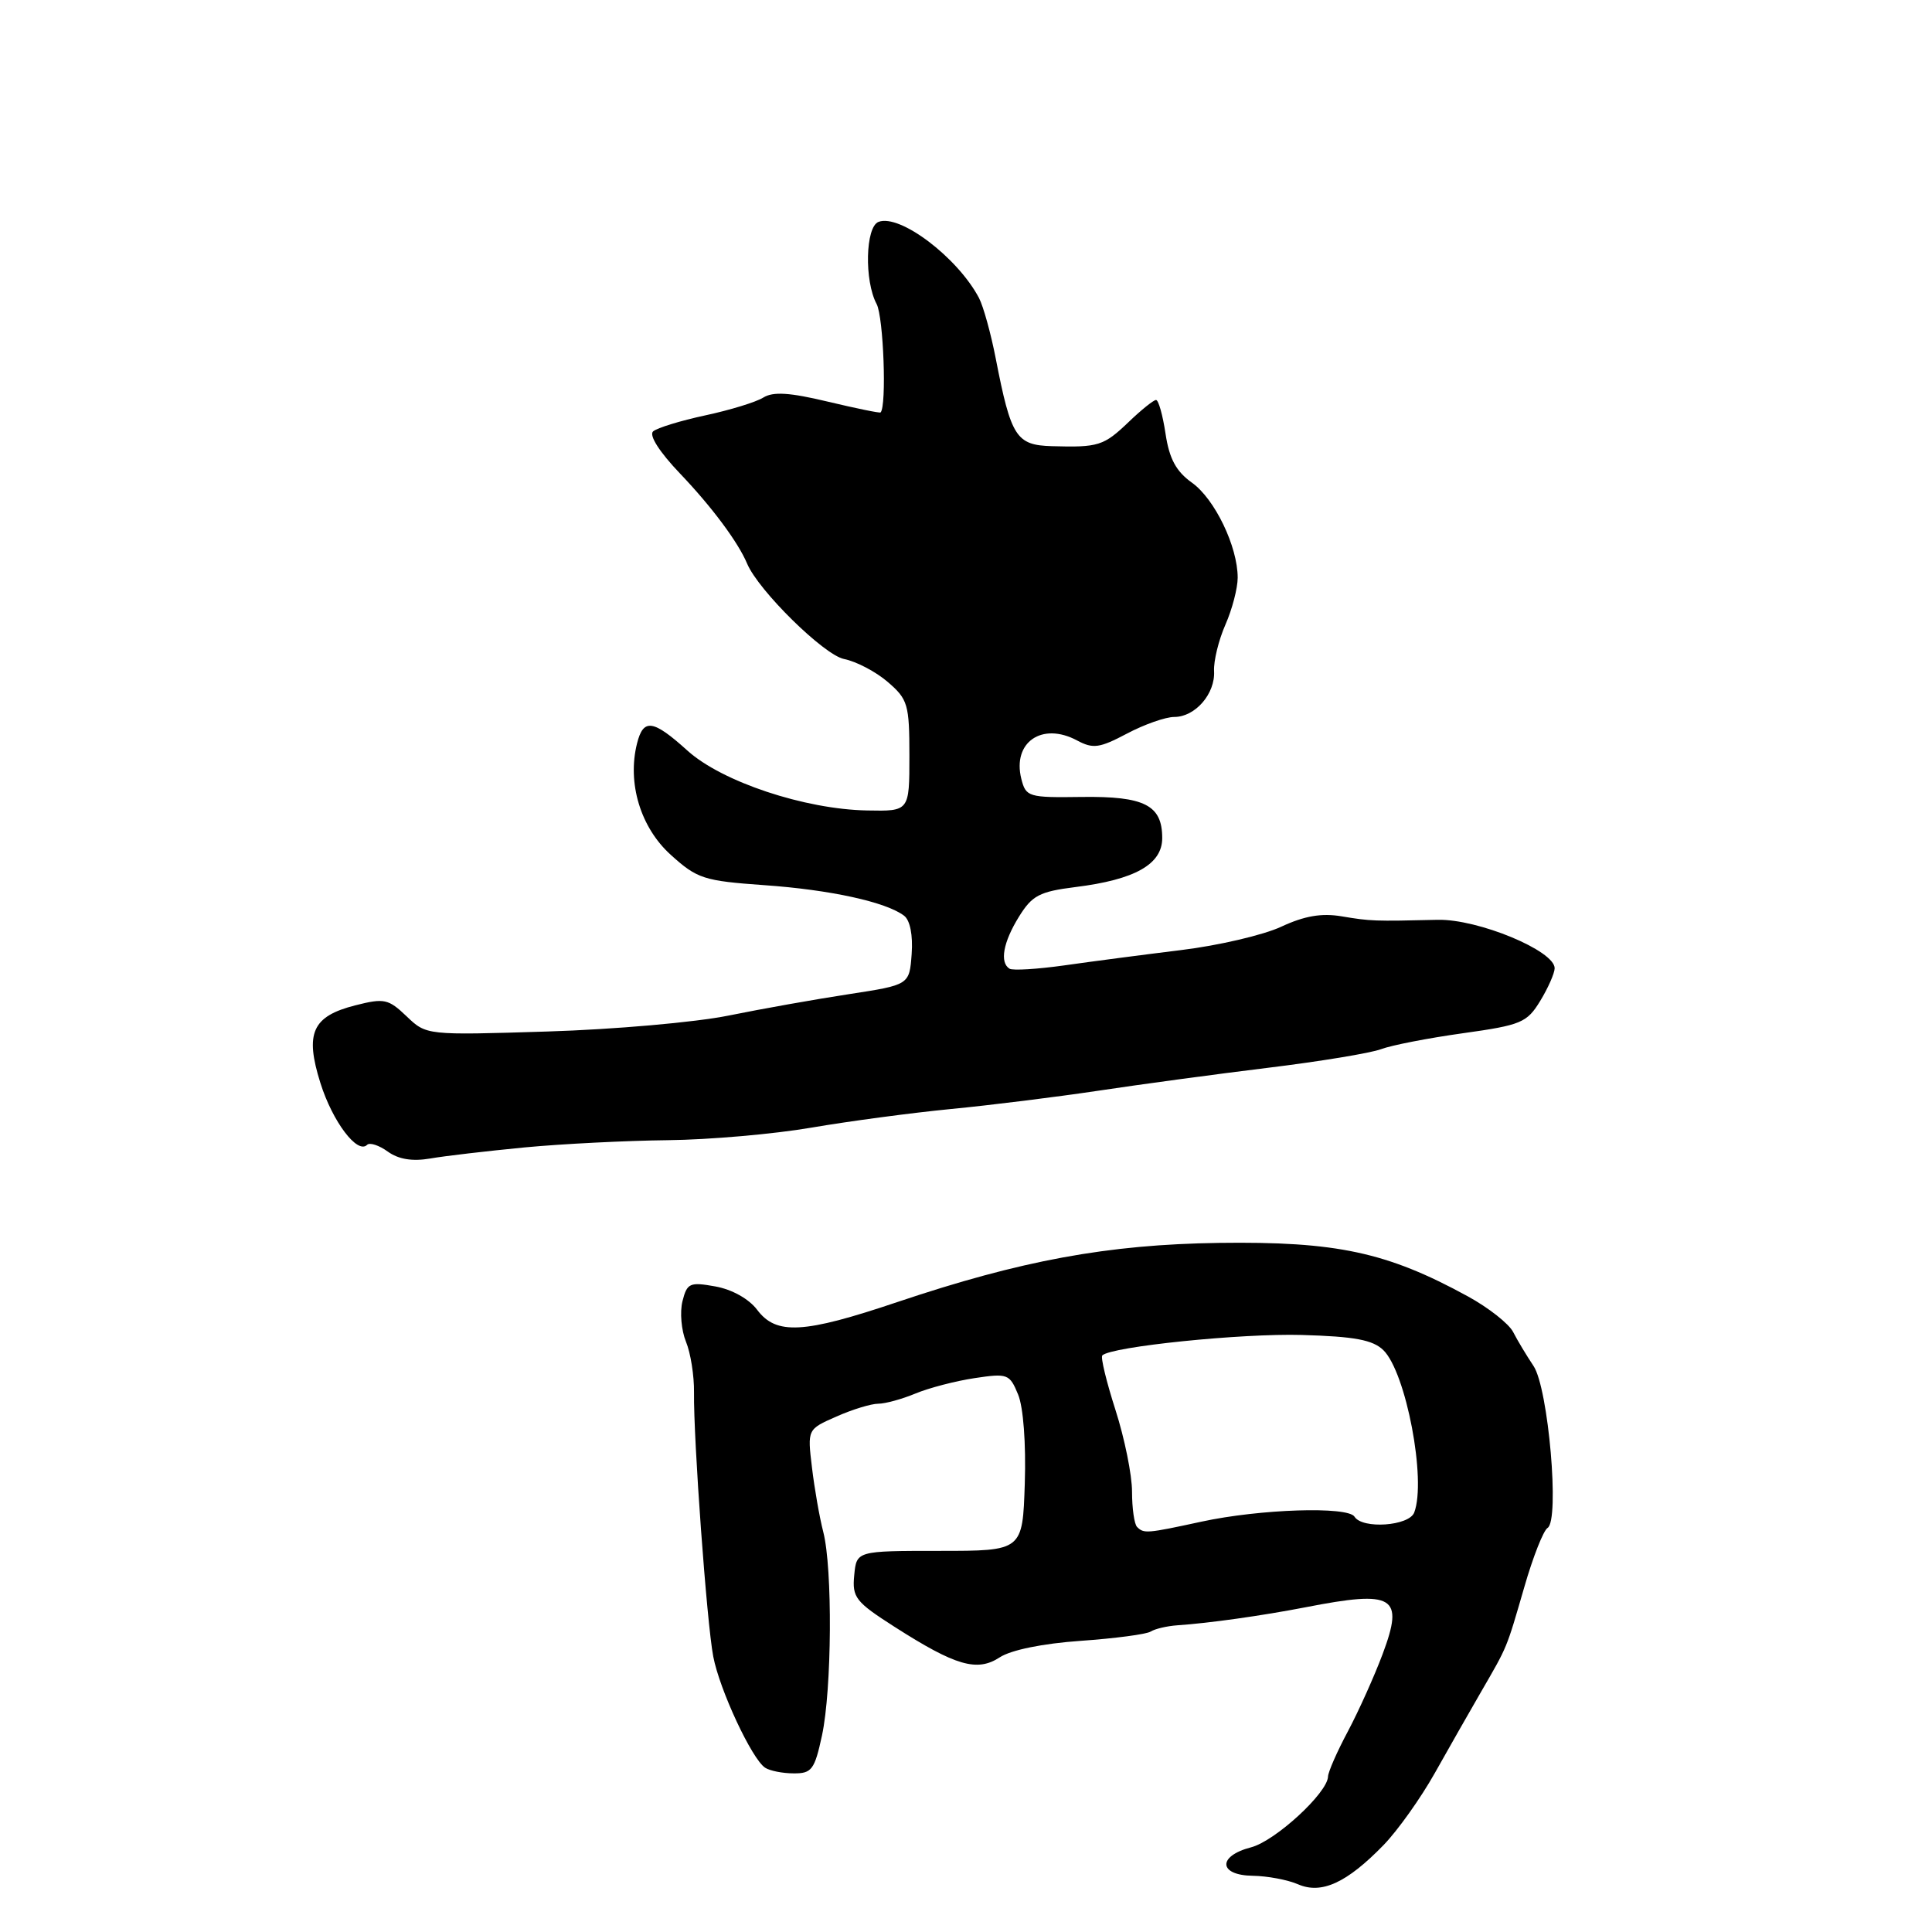 <?xml version="1.0" encoding="UTF-8" standalone="no"?>
<!DOCTYPE svg PUBLIC "-//W3C//DTD SVG 1.1//EN" "http://www.w3.org/Graphics/SVG/1.1/DTD/svg11.dtd" >
<svg xmlns="http://www.w3.org/2000/svg" xmlns:xlink="http://www.w3.org/1999/xlink" version="1.1" viewBox="0 0 256 256">
 <g >
 <path fill="currentColor"
d=" M 183.33 244.48 C 185.21 242.54 188.26 238.25 190.12 234.94 C 191.98 231.63 194.73 226.80 196.23 224.21 C 199.80 218.04 199.57 218.59 201.98 210.29 C 203.12 206.32 204.51 202.80 205.06 202.46 C 206.69 201.46 205.17 183.94 203.20 181.00 C 202.28 179.62 201.06 177.60 200.50 176.50 C 199.94 175.40 197.23 173.27 194.49 171.77 C 183.77 165.91 177.09 164.48 161.50 164.69 C 146.78 164.90 135.31 167.01 118.90 172.53 C 106.47 176.72 102.86 176.92 100.33 173.56 C 99.24 172.11 97.00 170.86 94.79 170.46 C 91.39 169.85 91.04 170.01 90.43 172.42 C 90.07 173.86 90.28 176.27 90.89 177.77 C 91.51 179.27 91.99 182.30 91.96 184.50 C 91.88 190.68 93.65 215.02 94.51 219.50 C 95.35 223.92 99.63 233.08 101.38 234.23 C 102.00 234.64 103.70 234.98 105.17 234.98 C 107.56 235.00 107.94 234.49 108.92 229.95 C 110.23 223.83 110.33 207.83 109.09 203.00 C 108.59 201.07 107.92 197.23 107.59 194.45 C 106.98 189.39 106.98 189.39 110.83 187.70 C 112.94 186.76 115.44 186.00 116.37 186.00 C 117.30 186.00 119.52 185.39 121.30 184.65 C 123.08 183.91 126.60 182.99 129.13 182.61 C 133.51 181.95 133.78 182.05 134.90 184.77 C 135.60 186.45 135.96 191.28 135.79 196.56 C 135.50 205.50 135.50 205.50 124.50 205.50 C 113.50 205.50 113.50 205.50 113.19 208.72 C 112.90 211.67 113.37 212.26 118.51 215.55 C 126.64 220.75 129.48 221.57 132.48 219.60 C 133.97 218.63 138.18 217.77 143.19 217.42 C 147.73 217.10 151.91 216.55 152.47 216.19 C 153.04 215.83 154.62 215.46 156.00 215.36 C 160.20 215.08 167.21 214.09 173.00 212.97 C 184.74 210.68 186.08 211.49 183.21 219.16 C 182.11 222.10 180.04 226.70 178.61 229.40 C 177.17 232.09 175.99 234.79 175.97 235.40 C 175.92 237.56 168.97 243.95 165.77 244.78 C 161.29 245.94 161.45 248.49 166.00 248.55 C 167.93 248.58 170.62 249.08 172.00 249.68 C 175.11 251.03 178.46 249.49 183.33 244.48 Z  M 69.50 152.04 C 74.45 151.57 83.00 151.14 88.50 151.08 C 94.00 151.02 102.55 150.27 107.50 149.42 C 112.45 148.57 120.78 147.46 126.00 146.95 C 131.22 146.45 140.00 145.35 145.50 144.53 C 151.00 143.70 161.12 142.33 168.00 141.49 C 174.88 140.65 181.62 139.54 183.00 139.02 C 184.38 138.50 189.25 137.55 193.84 136.91 C 201.57 135.83 202.33 135.51 204.09 132.62 C 205.14 130.90 205.99 128.96 206.00 128.30 C 206.00 125.97 195.84 121.76 190.50 121.88 C 182.05 122.08 181.61 122.06 177.78 121.42 C 175.12 120.97 172.85 121.36 169.78 122.79 C 167.43 123.89 161.45 125.29 156.50 125.89 C 151.55 126.50 144.58 127.41 141.02 127.92 C 137.46 128.42 134.20 128.62 133.77 128.36 C 132.44 127.54 132.92 124.86 135.01 121.48 C 136.76 118.65 137.73 118.14 142.50 117.54 C 150.40 116.56 154.00 114.52 154.00 111.05 C 154.00 106.68 151.66 105.49 143.33 105.60 C 136.26 105.70 135.94 105.60 135.33 103.20 C 134.12 98.36 138.07 95.63 142.71 98.11 C 144.84 99.25 145.68 99.13 149.32 97.21 C 151.62 95.99 154.44 95.00 155.60 95.00 C 158.37 95.00 161.04 91.93 160.87 88.92 C 160.80 87.59 161.47 84.83 162.37 82.78 C 163.27 80.74 164.00 77.93 164.00 76.55 C 164.00 72.42 160.96 66.11 157.94 63.96 C 155.84 62.46 154.94 60.80 154.44 57.47 C 154.07 55.01 153.51 53.00 153.18 53.00 C 152.86 53.00 151.22 54.31 149.55 55.92 C 146.24 59.08 145.56 59.30 139.37 59.12 C 134.65 58.98 133.97 57.92 131.94 47.50 C 131.30 44.20 130.30 40.60 129.73 39.50 C 126.91 34.13 119.24 28.31 116.41 29.40 C 114.67 30.06 114.51 37.21 116.16 40.29 C 117.07 42.00 117.51 53.83 116.68 54.65 C 116.58 54.76 113.43 54.11 109.69 53.22 C 104.64 52.01 102.44 51.87 101.14 52.68 C 100.18 53.28 96.72 54.34 93.45 55.04 C 90.18 55.74 87.07 56.70 86.54 57.16 C 85.97 57.68 87.38 59.89 90.12 62.76 C 94.31 67.15 97.80 71.83 99.00 74.69 C 100.50 78.25 109.17 86.78 111.83 87.32 C 113.45 87.64 116.07 89.01 117.64 90.37 C 120.30 92.66 120.50 93.33 120.50 100.16 C 120.50 107.50 120.50 107.50 114.90 107.39 C 106.62 107.24 95.65 103.58 91.09 99.46 C 86.53 95.34 85.25 95.16 84.41 98.51 C 83.09 103.76 84.87 109.65 88.88 113.27 C 92.38 116.44 93.26 116.72 101.29 117.29 C 110.01 117.90 117.41 119.52 119.80 121.34 C 120.59 121.94 120.98 123.92 120.80 126.41 C 120.50 130.50 120.50 130.50 112.50 131.73 C 108.10 132.40 100.91 133.68 96.53 134.57 C 92.15 135.46 81.35 136.41 72.53 136.68 C 56.50 137.18 56.50 137.18 53.87 134.66 C 51.46 132.36 50.91 132.24 47.09 133.21 C 41.37 134.66 40.37 136.88 42.46 143.52 C 44.07 148.63 47.36 152.98 48.64 151.70 C 48.98 151.35 50.22 151.75 51.38 152.59 C 52.81 153.62 54.64 153.91 57.00 153.51 C 58.92 153.17 64.55 152.52 69.50 152.04 Z  M 150.67 202.33 C 150.30 201.97 150.00 199.86 150.00 197.65 C 150.00 195.45 149.01 190.58 147.81 186.84 C 146.61 183.10 145.82 179.85 146.06 179.60 C 147.23 178.43 164.51 176.66 172.50 176.89 C 179.49 177.09 181.90 177.54 183.30 178.90 C 186.31 181.84 189.03 196.14 187.39 200.42 C 186.70 202.21 180.52 202.64 179.48 200.97 C 178.61 199.57 166.93 199.95 159.19 201.63 C 151.94 203.20 151.57 203.23 150.67 202.33 Z "/>
</g>
</svg>
